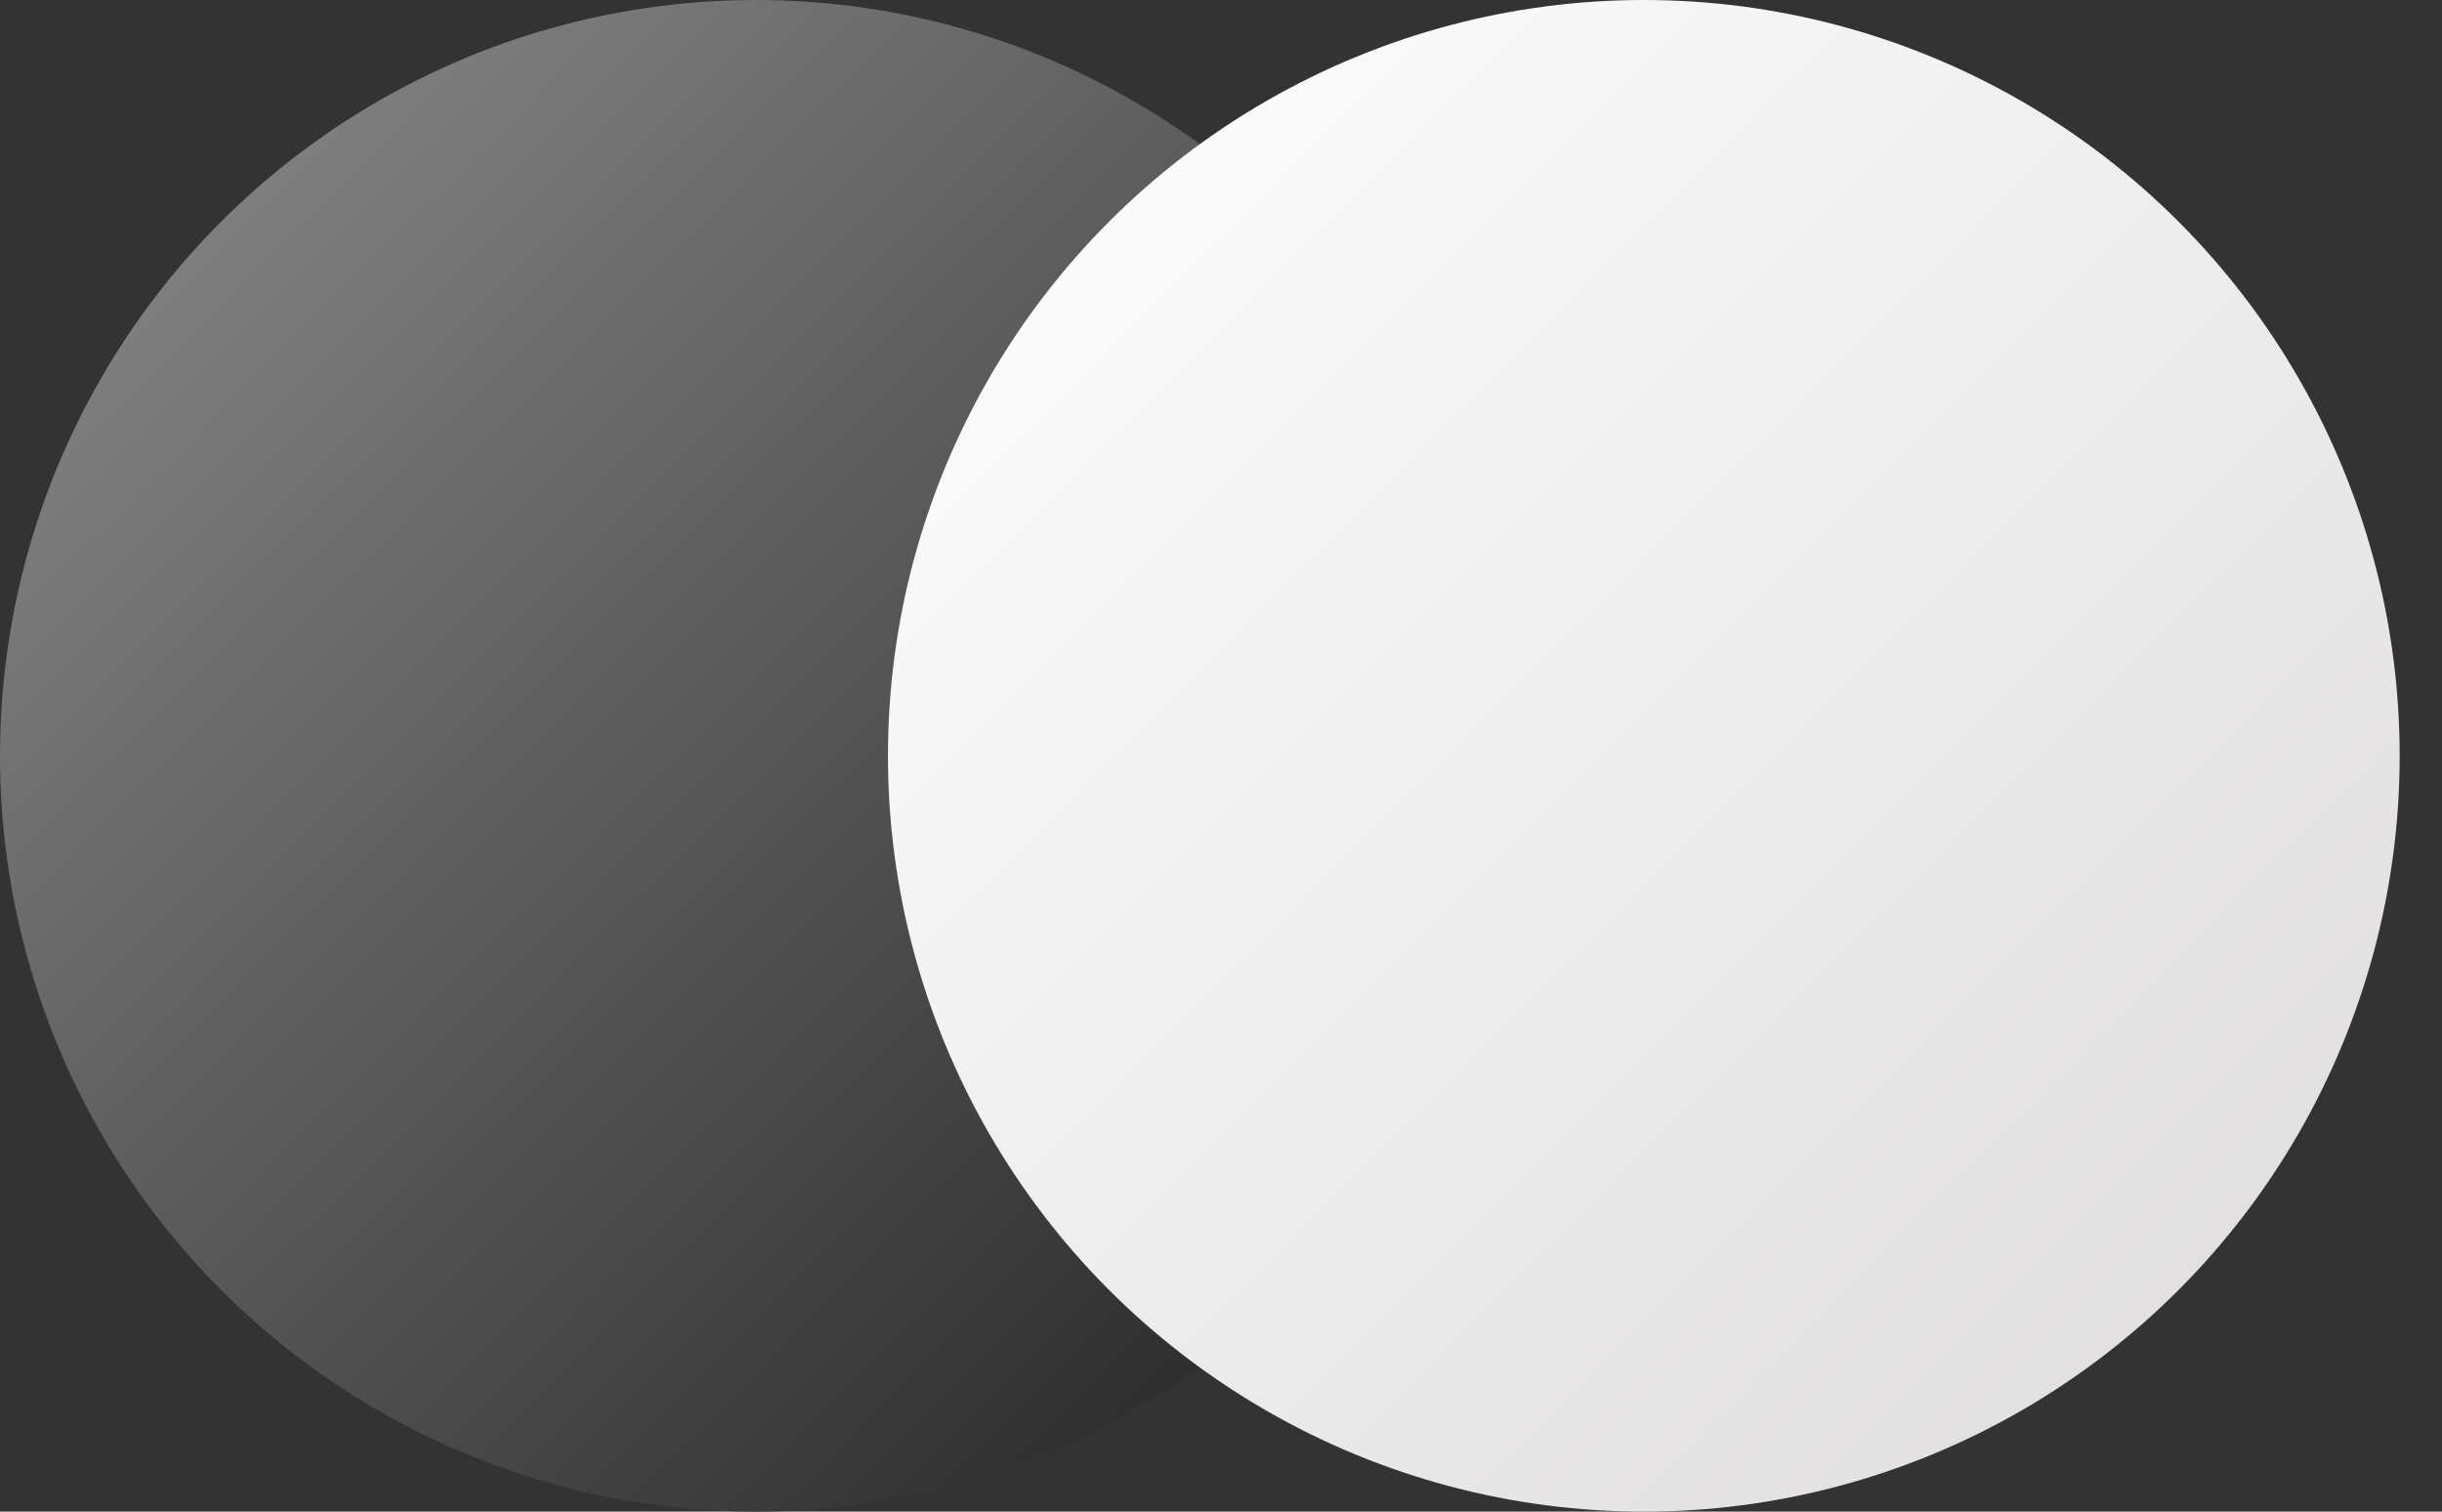 <svg width="21" height="13" viewBox="0 0 21 13" fill="none" xmlns="http://www.w3.org/2000/svg">
<rect x="0" y="0" width="21" height="13" fill="#333333" stroke="none"/>
<circle cx="6.5" cy="6.5" r="6.5" fill="url(#paint0_linear_194_1749)"/>
<circle cx="14.136" cy="6.5" r="6.5" fill="url(#paint1_linear_194_1749)"/>
<defs>
<linearGradient id="paint0_linear_194_1749" x1="0" y1="0" x2="13" y2="13" gradientUnits="userSpaceOnUse">
<stop stop-color="#8F8F8F"/>
<stop offset="1" stop-color="#1E1E1E"/>
</linearGradient>
<linearGradient id="paint1_linear_194_1749" x1="8.001" y1="3.75323e-07" x2="21.001" y2="13" gradientUnits="userSpaceOnUse">
<stop stop-color="white"/>
<stop offset="1" stop-color="#DCDADA"/>
</linearGradient>
</defs>
</svg>
